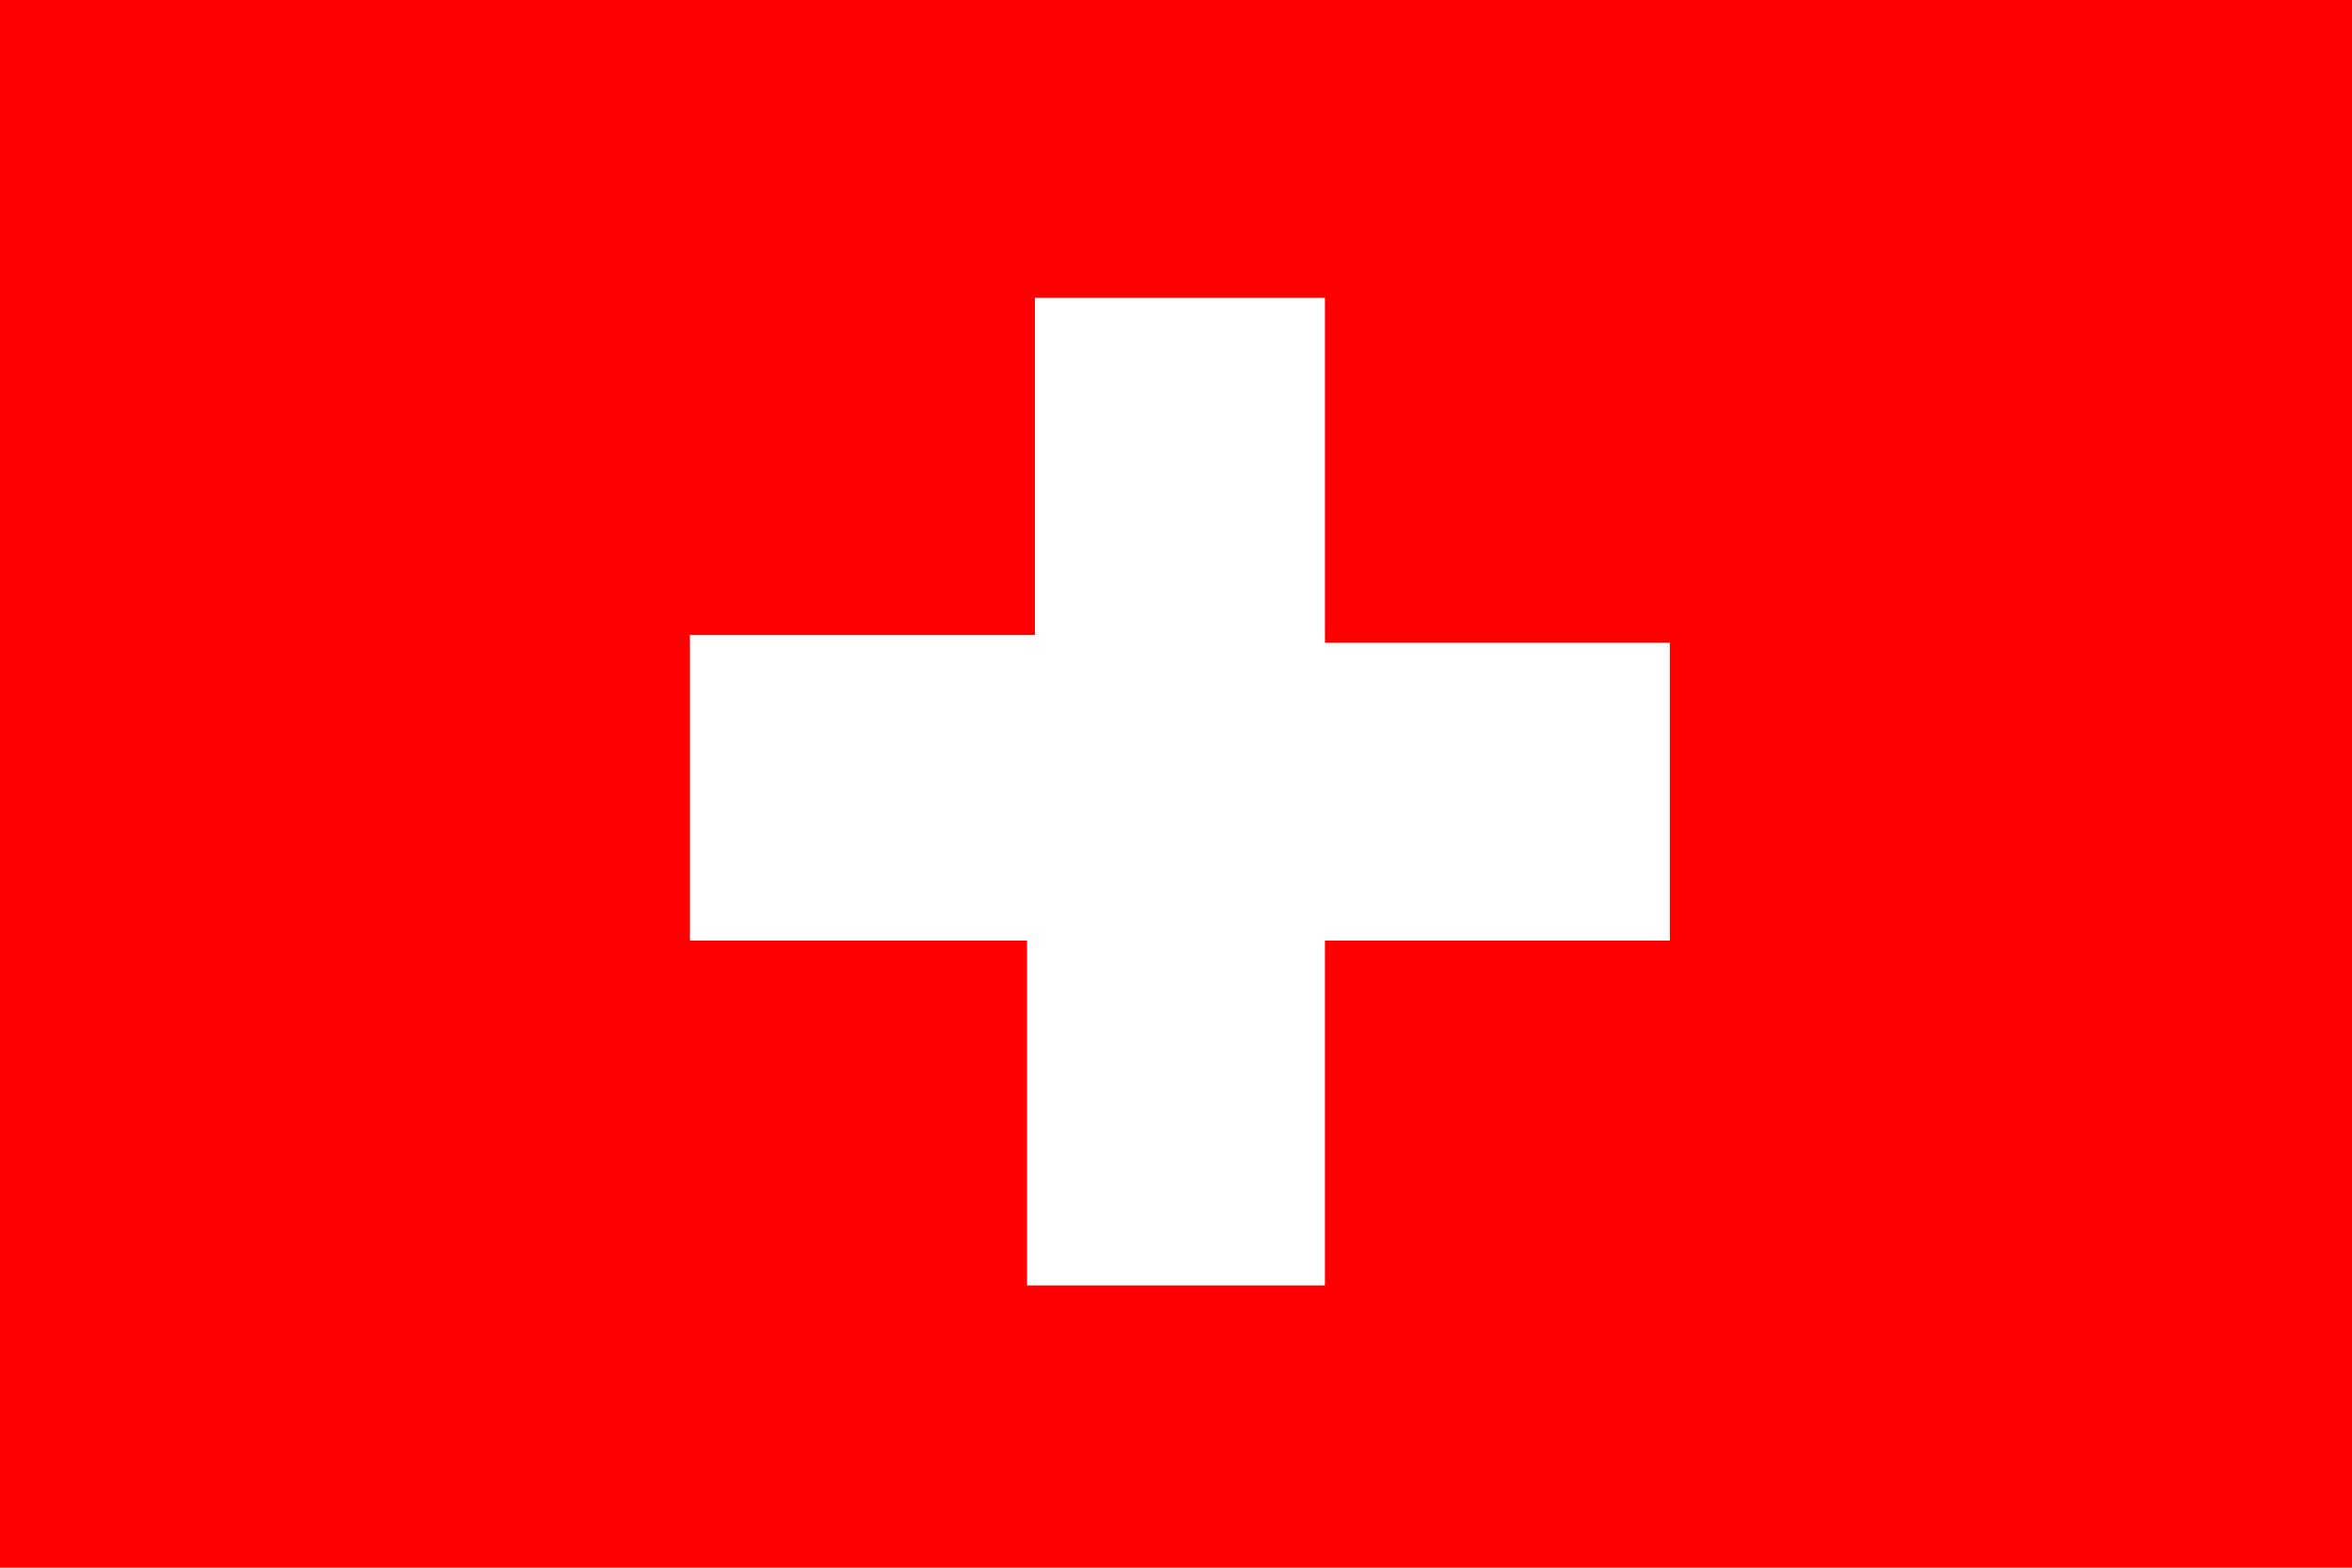 <svg xmlns="http://www.w3.org/2000/svg" viewBox="0 0 30 20"><title>Suisse</title><path d="M0,0h30v20H0V0z" fill="red"/><path d="M13.1 3.8h3.8v4.4h4.4V12h-4.4v4.4h-3.8V12H8.8V8.1h4.4V3.8z" fill="#fff"/></svg>